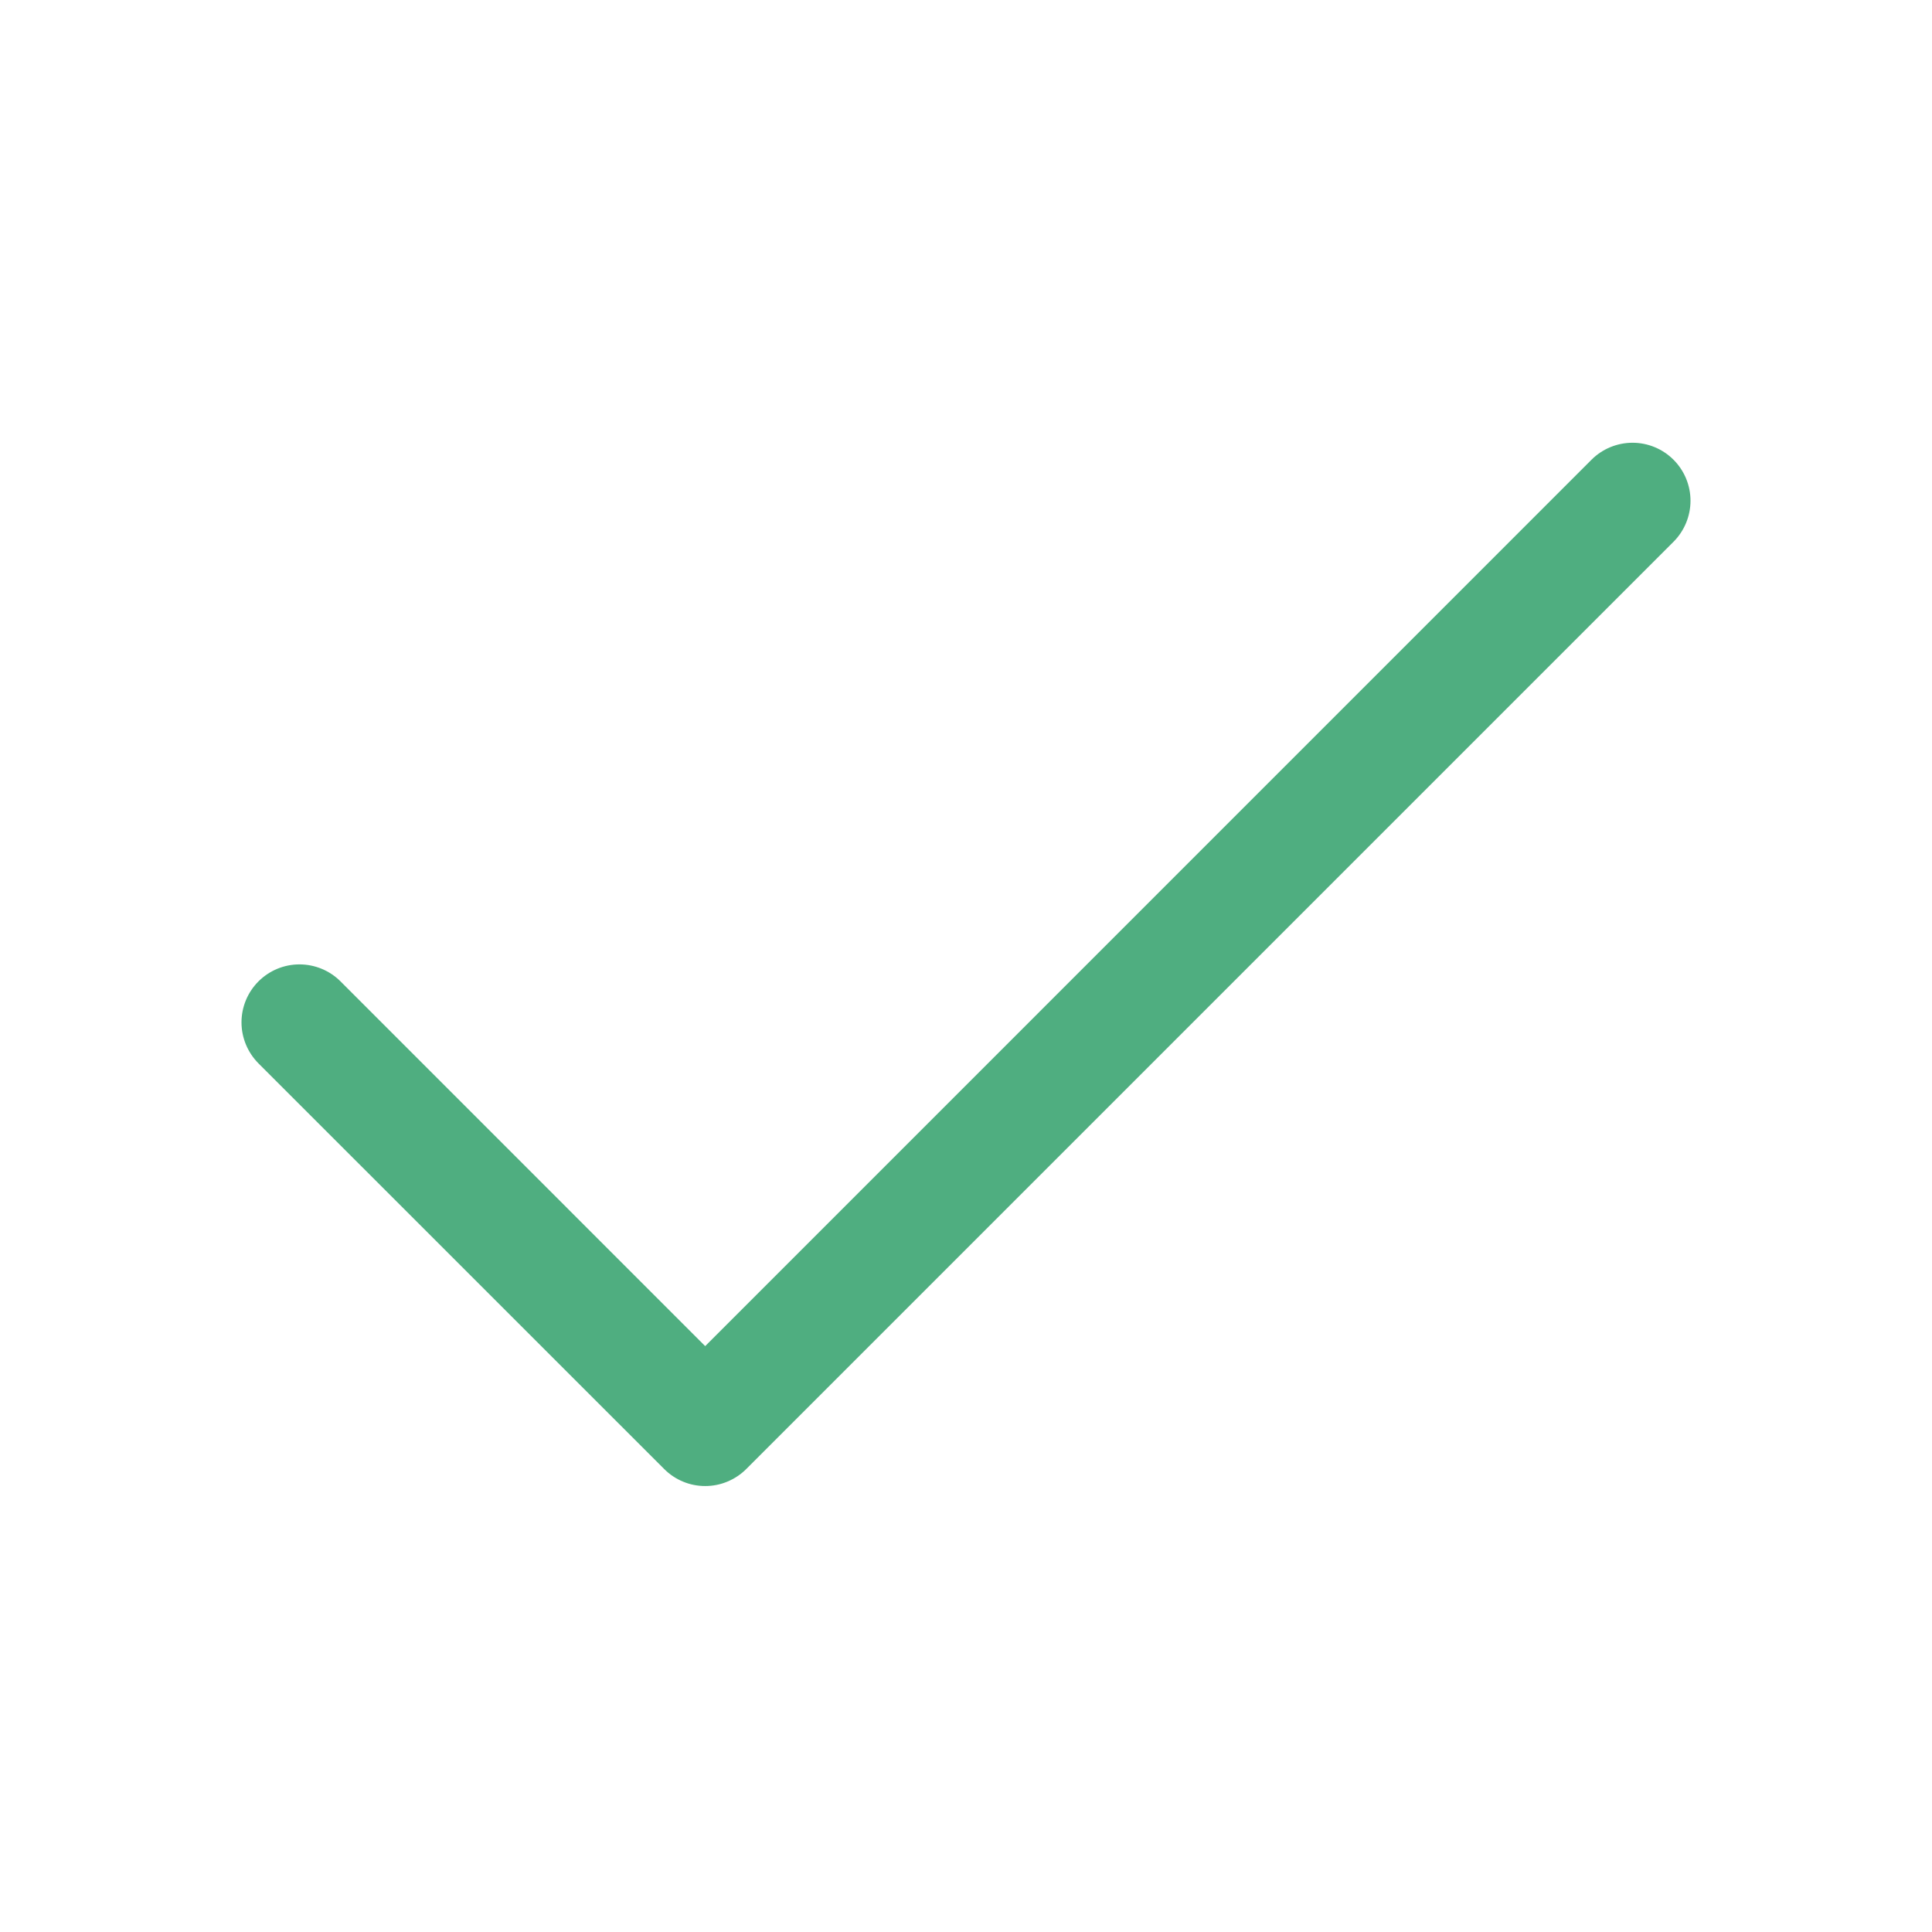<svg width="24" height="24" viewBox="0 0 24 24" fill="none" xmlns="http://www.w3.org/2000/svg">
<path d="M20.789 6.73L9.27 18.249C9.203 18.316 9.123 18.369 9.036 18.405C8.948 18.442 8.855 18.46 8.76 18.46C8.666 18.46 8.572 18.442 8.484 18.405C8.397 18.369 8.318 18.316 8.251 18.249L3.211 13.21C3.076 13.074 3 12.891 3 12.7C3 12.509 3.076 12.326 3.211 12.191C3.346 12.056 3.529 11.98 3.72 11.98C3.911 11.98 4.095 12.056 4.23 12.191L8.76 16.722L19.77 5.711C19.905 5.576 20.089 5.5 20.28 5.5C20.471 5.5 20.654 5.576 20.789 5.711C20.924 5.846 21 6.029 21 6.22C21 6.411 20.924 6.595 20.789 6.73Z" fill="#4FAE80"/>
</svg>
